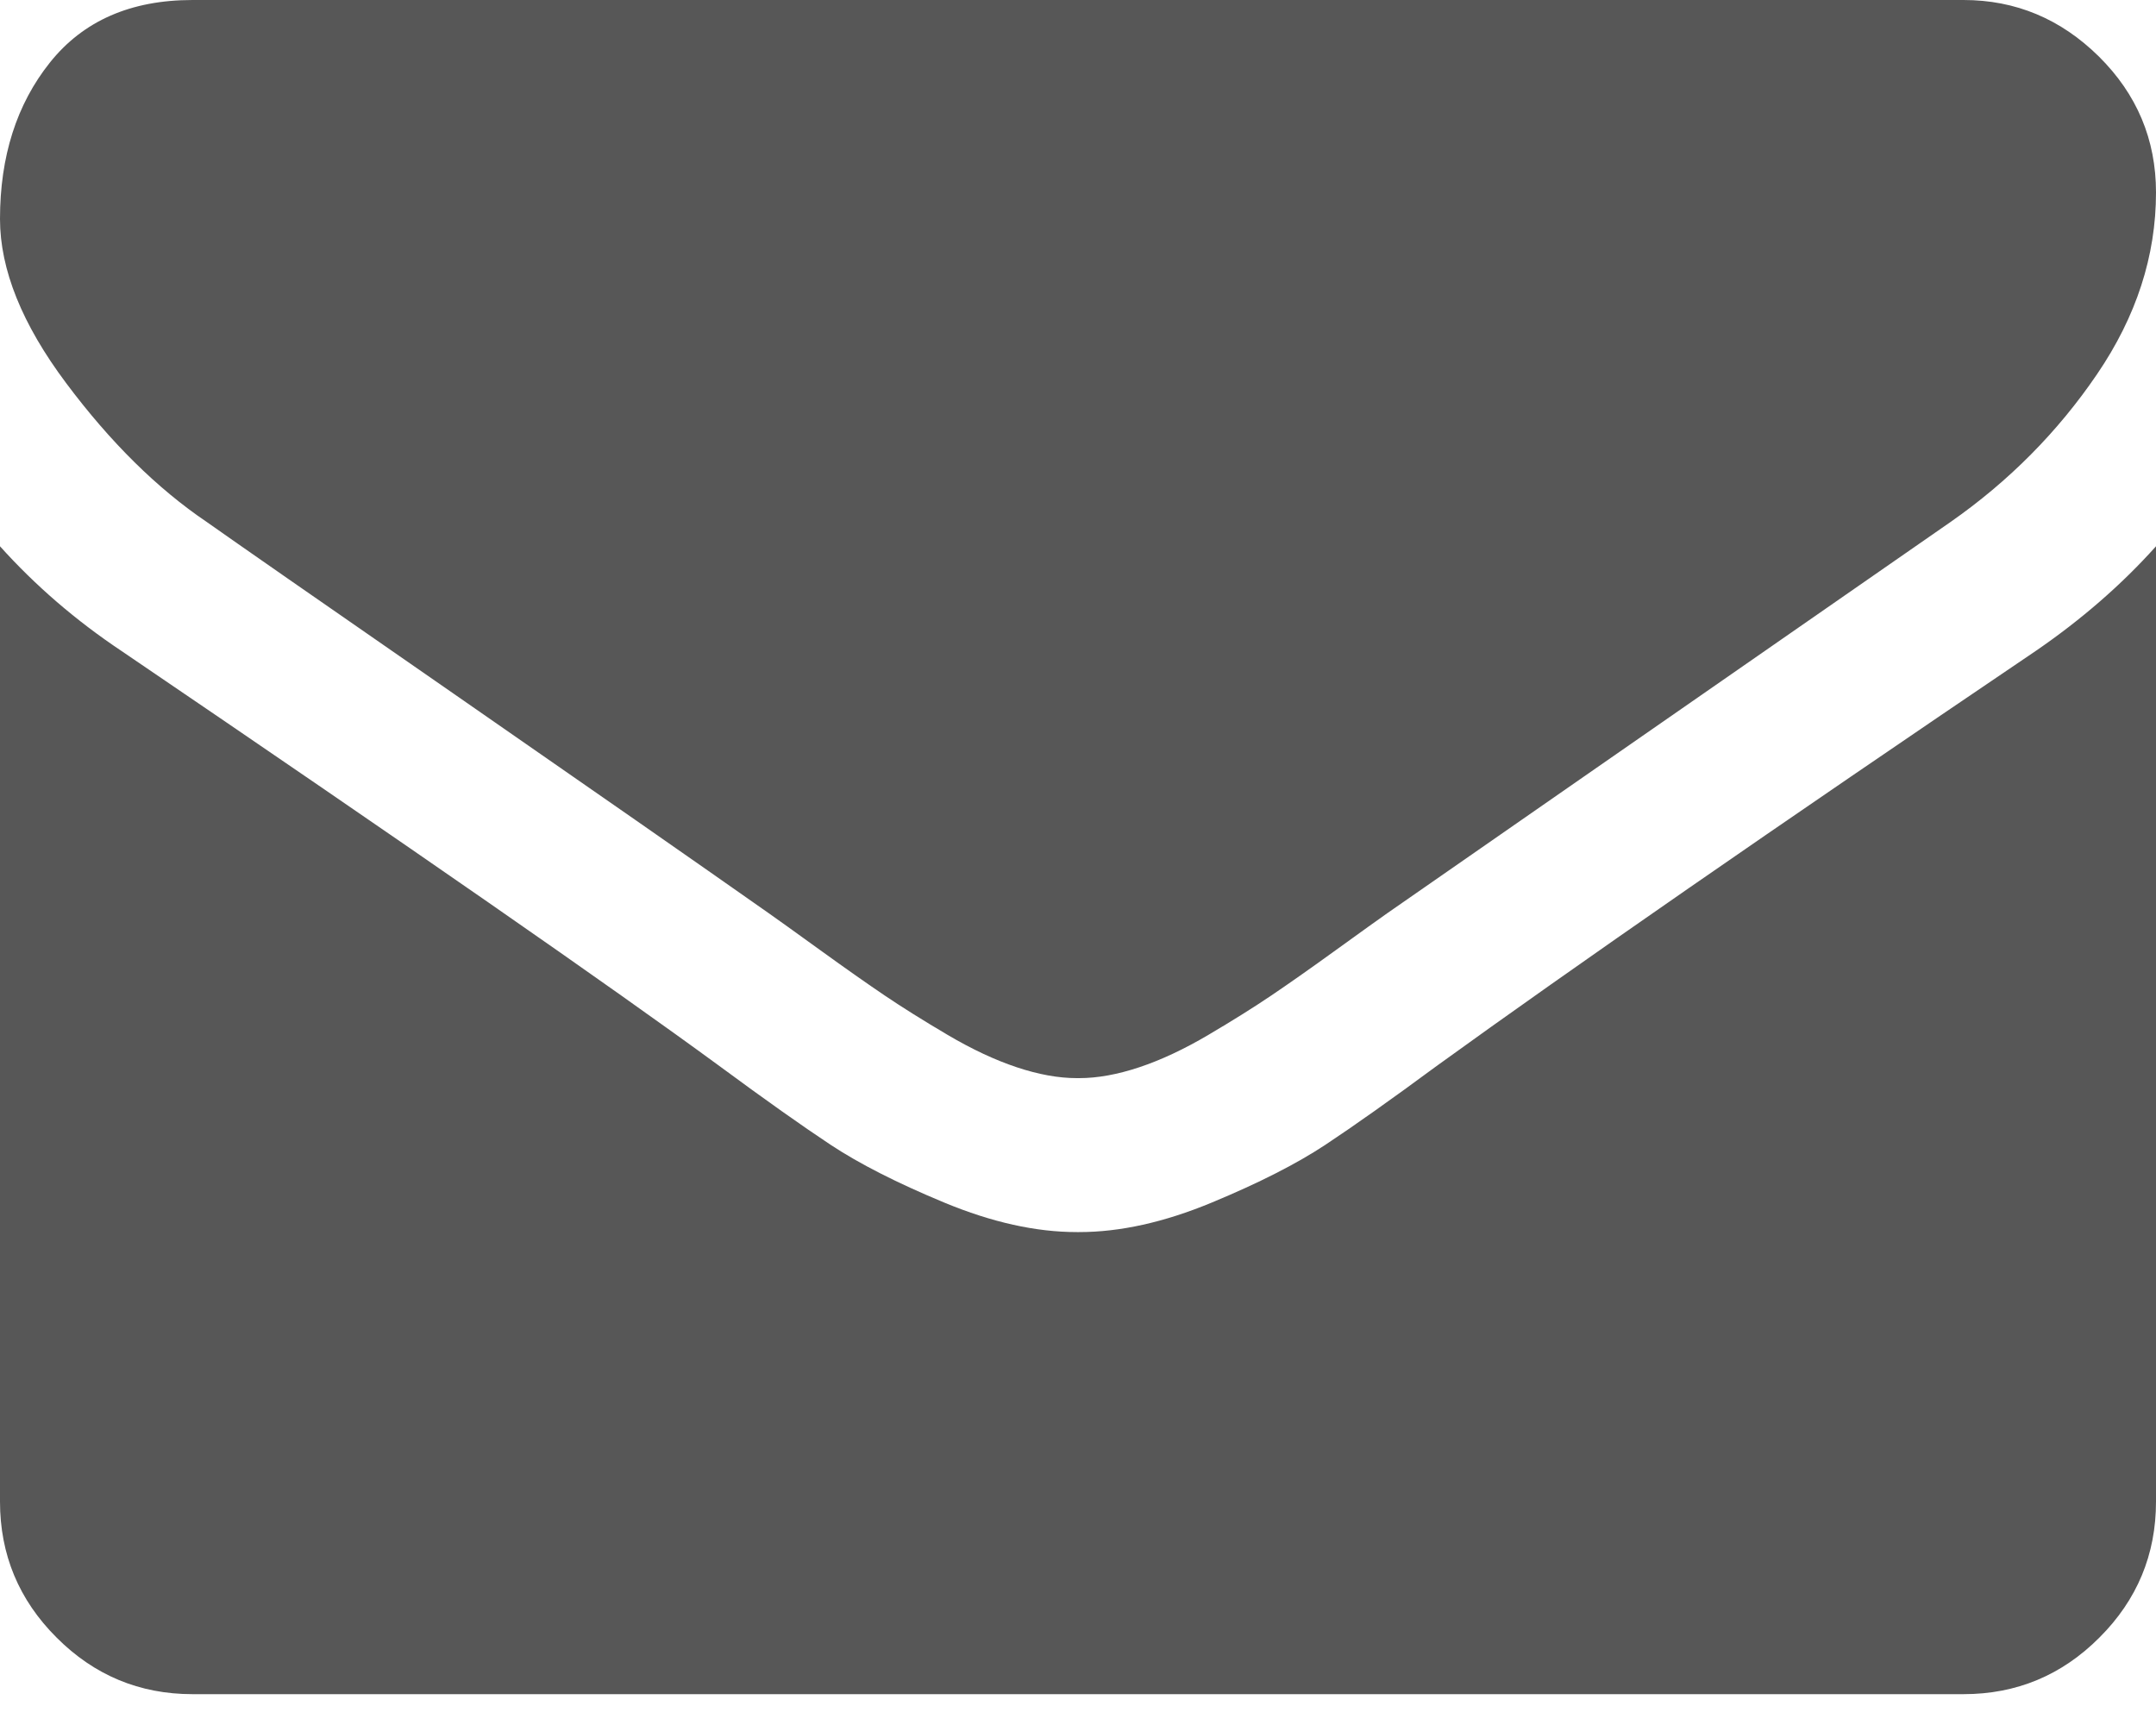 <?xml version="1.0" encoding="UTF-8"?>
<svg width="20px" height="16px" viewBox="0 0 20 16" version="1.1" xmlns="http://www.w3.org/2000/svg" xmlns:xlink="http://www.w3.org/1999/xlink">
    <!-- Generator: Sketch 3.8.1 (29687) - http://www.bohemiancoding.com/sketch -->
    <title>path6</title>
    <desc>Created with Sketch.</desc>
    <defs></defs>
    <g id="Page-1" stroke="none" stroke-width="1" fill="none" fill-rule="evenodd">
        <path d="M20,10.647 L20,1.786 C20,1.295 19.825,0.874 19.475,0.525 C19.126,0.175 18.705,0 18.214,0 L1.786,0 C1.295,0 0.874,0.175 0.525,0.525 C0.175,0.874 0,1.295 0,1.786 L0,10.647 C0.327,10.283 0.703,9.959 1.127,9.676 C3.821,7.846 5.67,6.562 6.674,5.826 C7.098,5.513 7.442,5.27 7.706,5.095 C7.971,4.92 8.322,4.741 8.761,4.559 C9.2,4.377 9.609,4.286 9.989,4.286 L10,4.286 L10.011,4.286 C10.391,4.286 10.8,4.377 11.239,4.559 C11.678,4.741 12.029,4.92 12.294,5.095 C12.558,5.27 12.902,5.513 13.326,5.826 C14.591,6.741 16.443,8.025 18.884,9.676 C19.308,9.967 19.68,10.29 20,10.647 L20,10.647 Z M20,13.929 C20,13.341 19.818,12.779 19.453,12.243 C19.089,11.708 18.635,11.25 18.092,10.871 C15.294,8.929 13.553,7.719 12.868,7.243 C12.794,7.191 12.636,7.078 12.394,6.903 C12.152,6.728 11.951,6.587 11.791,6.479 C11.631,6.371 11.438,6.25 11.211,6.116 C10.984,5.982 10.77,5.882 10.569,5.815 C10.368,5.748 10.182,5.714 10.011,5.714 L10,5.714 L9.989,5.714 C9.818,5.714 9.632,5.748 9.431,5.815 C9.23,5.882 9.016,5.982 8.789,6.116 C8.562,6.25 8.369,6.371 8.209,6.479 C8.049,6.587 7.848,6.728 7.606,6.903 C7.364,7.078 7.206,7.191 7.132,7.243 C6.455,7.719 5.48,8.398 4.208,9.28 C2.935,10.162 2.173,10.692 1.92,10.871 C1.458,11.183 1.023,11.613 0.614,12.16 C0.205,12.706 0,13.214 0,13.683 C0,14.263 0.154,14.747 0.463,15.134 C0.772,15.521 1.213,15.714 1.786,15.714 L18.214,15.714 C18.698,15.714 19.116,15.539 19.47,15.19 C19.823,14.84 20,14.42 20,13.929 L20,13.929 Z" id="path6" fill="#575757" transform="translate(10, 7.857) scale(1, -1) translate(-10, -7.857) "></path>
    </g>
</svg>
